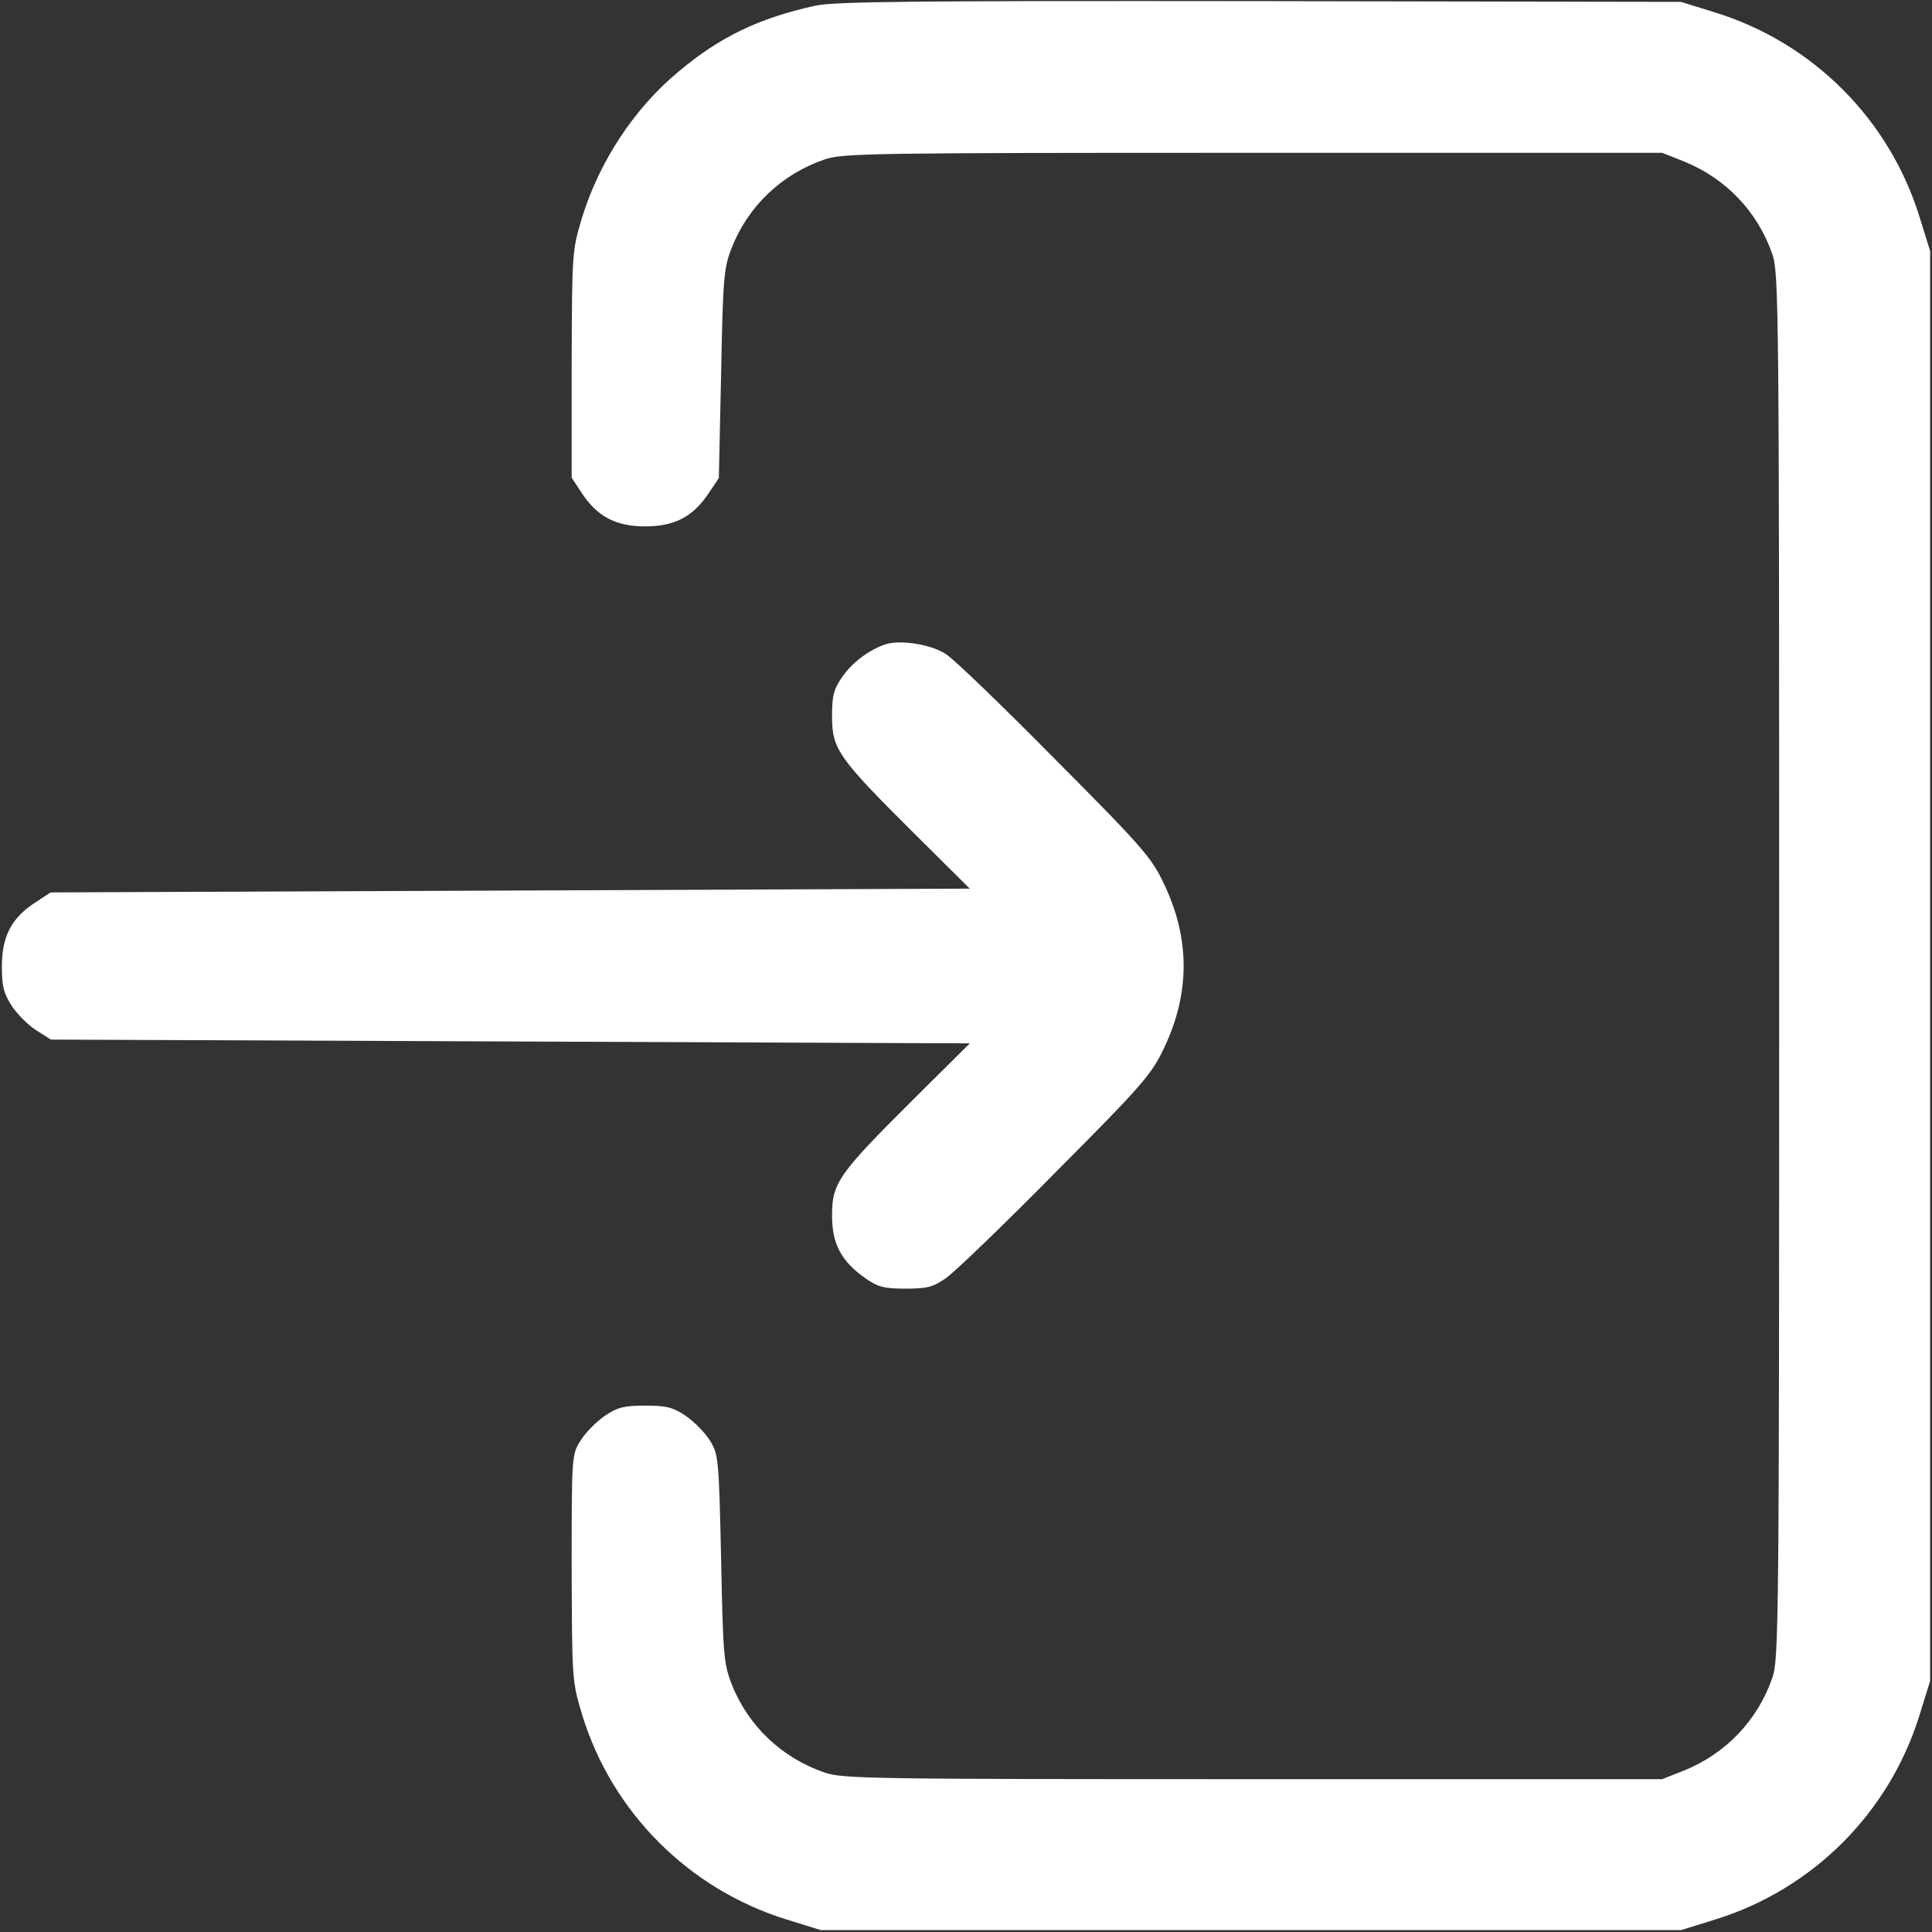 <?xml version="1.0" standalone="no"?>
<!DOCTYPE svg PUBLIC "-//W3C//DTD SVG 20010904//EN"
 "http://www.w3.org/TR/2001/REC-SVG-20010904/DTD/svg10.dtd">
<svg version="1.0" xmlns="http://www.w3.org/2000/svg"
 width="512pt" height="512pt" viewBox="0 0 512 512"
 preserveAspectRatio="xMidYMid meet">

<rect x="0" y="0" width="512" height="512" fill="#333333" stroke="none"/>

<g transform="translate(0,512) scale(0.1,-0.1)"
fill="white" stroke="none">
<path d="M2161 5105 c-150 -33 -254 -83 -363 -175 -117 -97 -209 -237 -255
-385 -27 -90 -27 -91 -28 -391 l0 -300 27 -41 c41 -62 90 -88 168 -88 78 0
127 26 168 88 l27 40 6 276 c5 256 7 280 28 334 43 110 132 195 245 234 48 17
118 18 1136 18 l1085 0 58 -23 c111 -45 195 -133 234 -246 17 -48 18 -146 18
-1886 0 -1740 -1 -1838 -18 -1886 -39 -113 -123 -201 -234 -246 l-58 -23
-1085 0 c-1018 0 -1088 1 -1136 18 -113 39 -202 124 -245 234 -21 54 -23 78
-28 333 -6 267 -7 276 -30 313 -13 21 -42 50 -64 65 -34 23 -52 27 -107 27
-55 0 -73 -4 -107 -27 -22 -15 -51 -44 -64 -65 -24 -38 -24 -39 -24 -338 1
-299 1 -300 28 -390 79 -258 283 -462 542 -542 l90 -28 1140 0 1140 0 90 28
c259 80 462 283 542 542 l28 90 0 1895 0 1895 -28 90 c-80 259 -283 462 -542
542 l-90 28 -1115 2 c-924 1 -1126 -1 -1179 -12z"/>
<path d="M2345 3412 c-43 -15 -87 -48 -113 -86 -23 -33 -27 -50 -27 -105 0
-86 17 -110 214 -306 l151 -150 -1218 -5 -1218 -5 -41 -27 c-63 -41 -88 -90
-88 -169 0 -54 5 -72 27 -106 15 -22 44 -51 65 -64 l38 -24 1218 -5 1217 -5
-151 -150 c-197 -196 -214 -220 -214 -306 0 -76 24 -121 89 -167 33 -23 50
-27 106 -27 57 0 73 4 107 28 22 15 153 141 291 281 231 232 254 259 287 329
69 145 69 289 0 434 -33 70 -56 97 -287 329 -138 140 -268 265 -289 279 -38
27 -124 41 -164 27z"/>
</g>
</svg>

